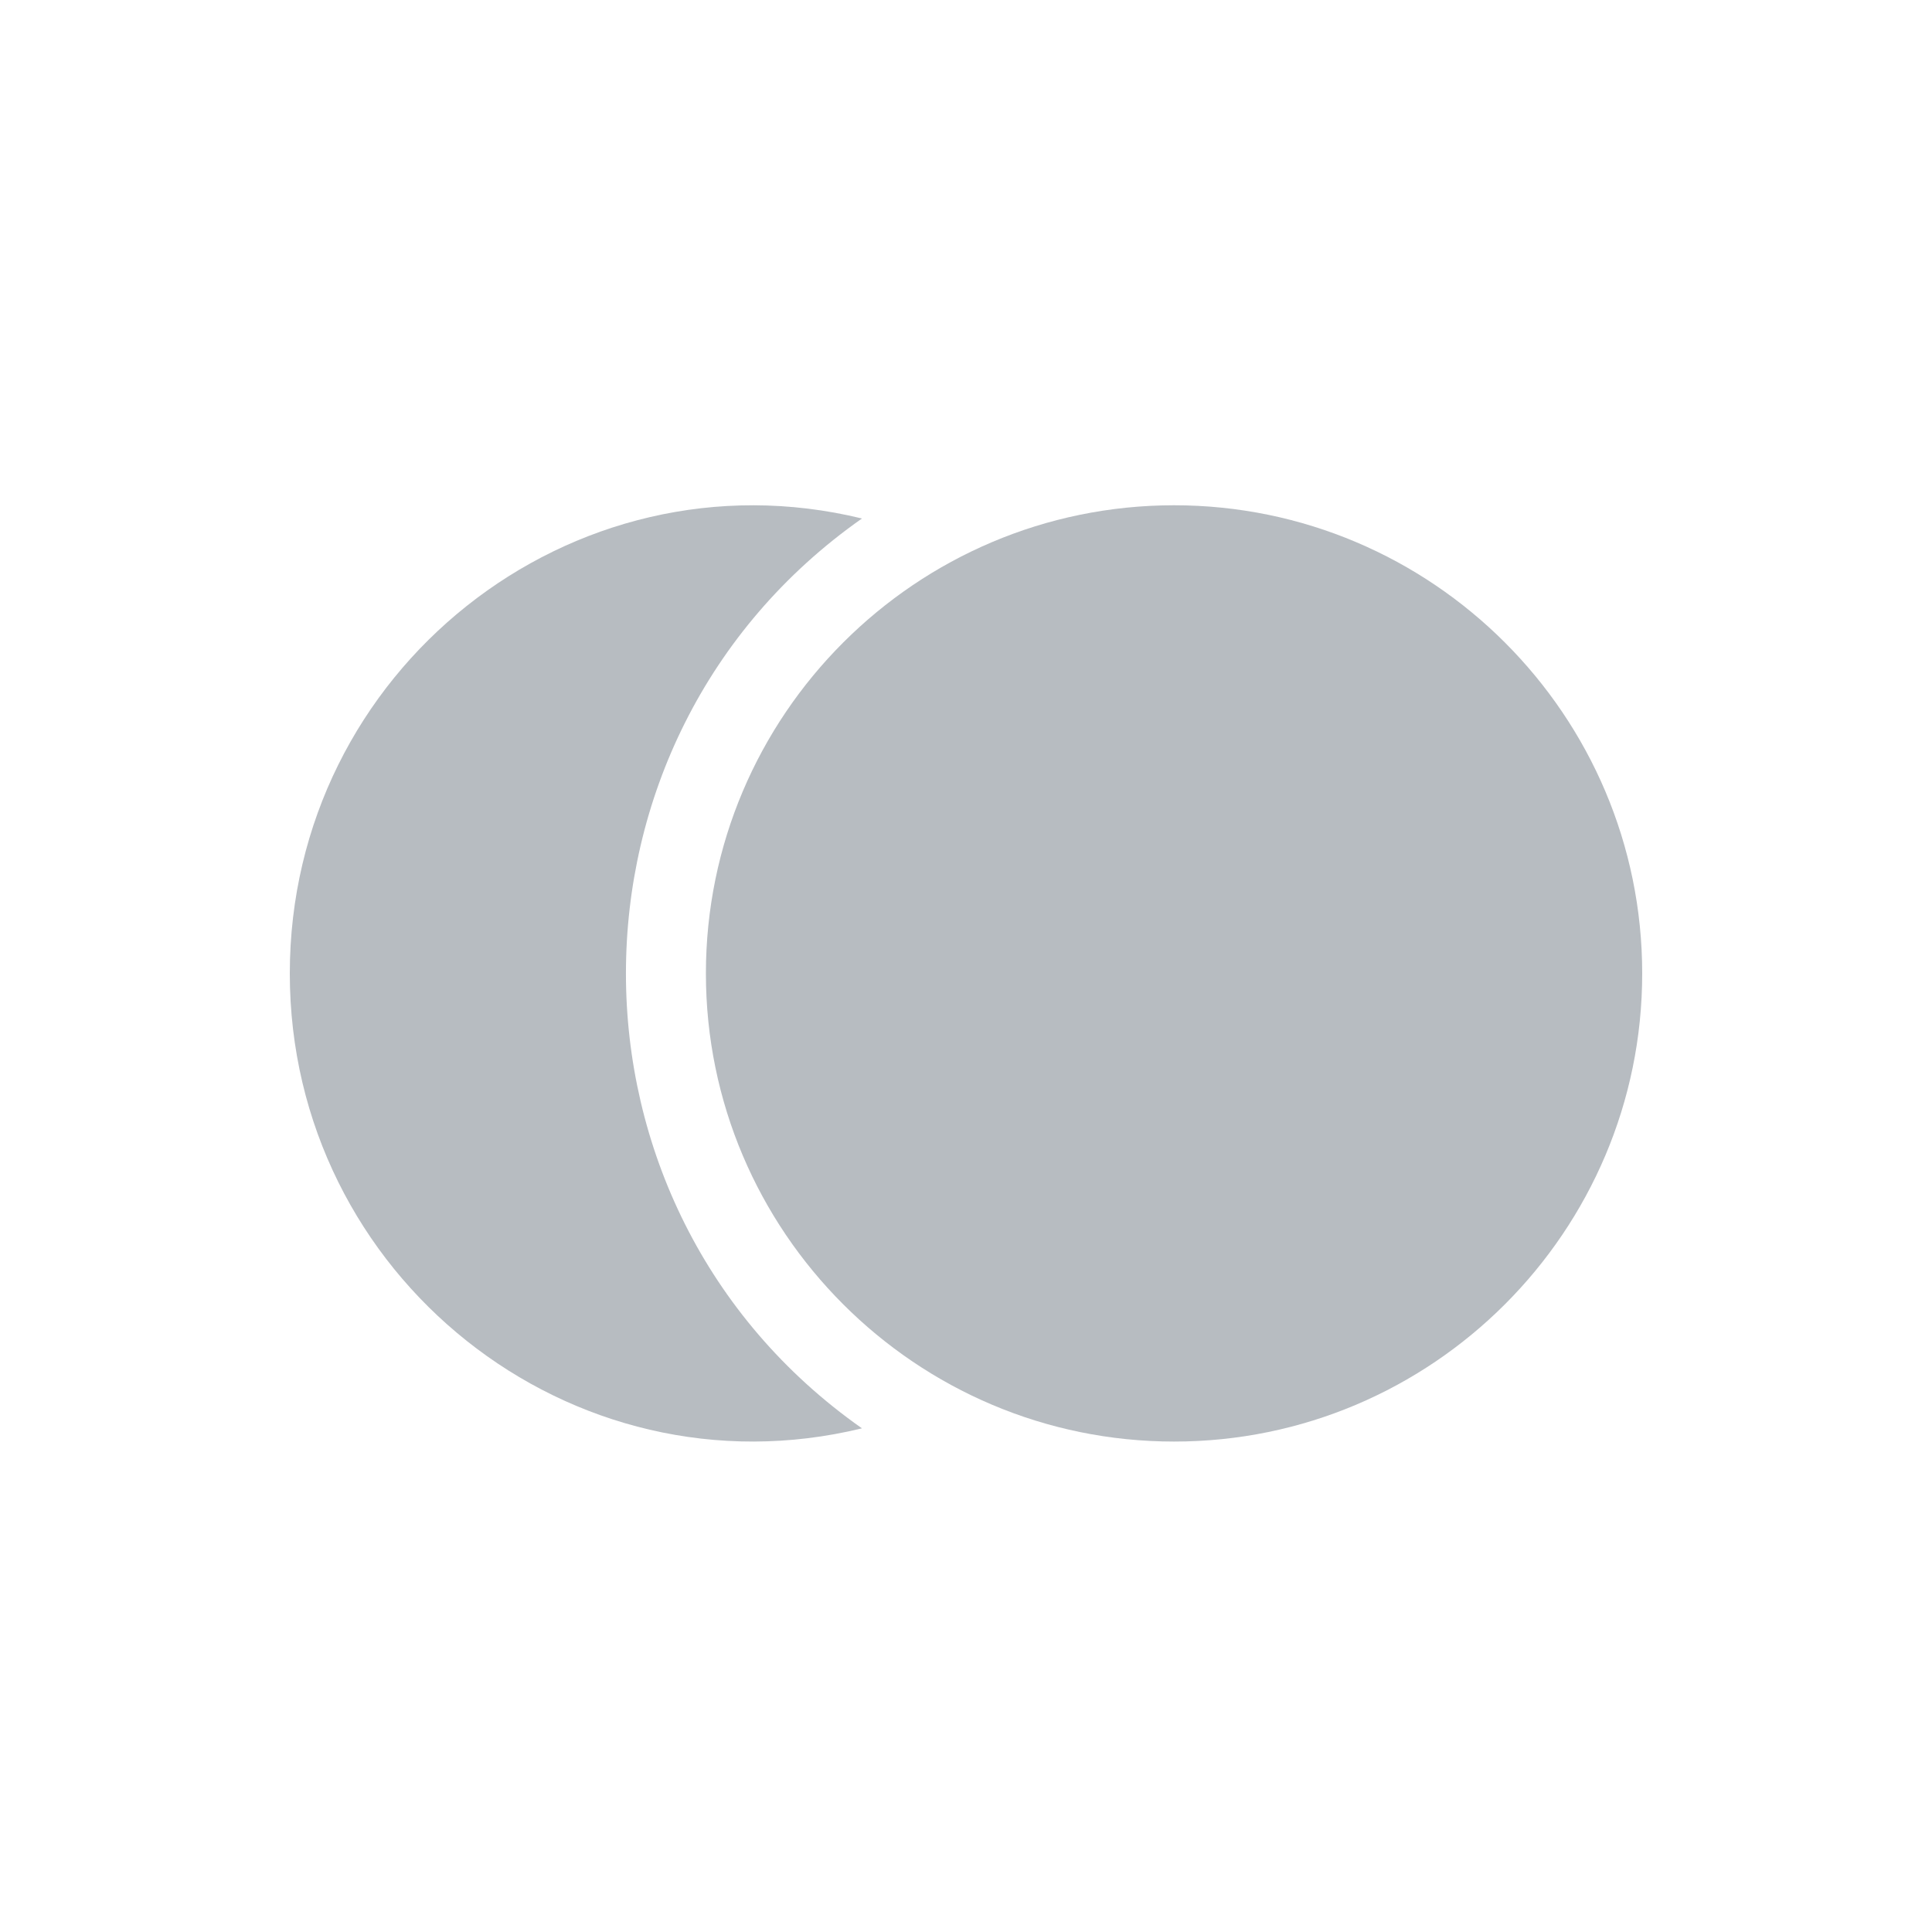 <svg width="40" height="40" viewBox="0 0 40 40" fill="none" xmlns="http://www.w3.org/2000/svg">
<g opacity="0.54">
<path d="M24.308 10.461C18.963 10.461 14.615 14.809 14.615 20.154C14.615 25.498 18.963 29.846 24.308 29.846C29.652 29.846 34 25.498 34 20.154C34 14.809 29.652 10.461 24.308 10.461Z" fill="#7A838D"/>
<path d="M17.846 10.735C11.822 9.267 6 13.889 6 20.154C6 26.41 11.815 31.042 17.846 29.572C11.329 24.997 11.332 15.308 17.846 10.735Z" fill="#7A838D"/>
</g>
</svg>
